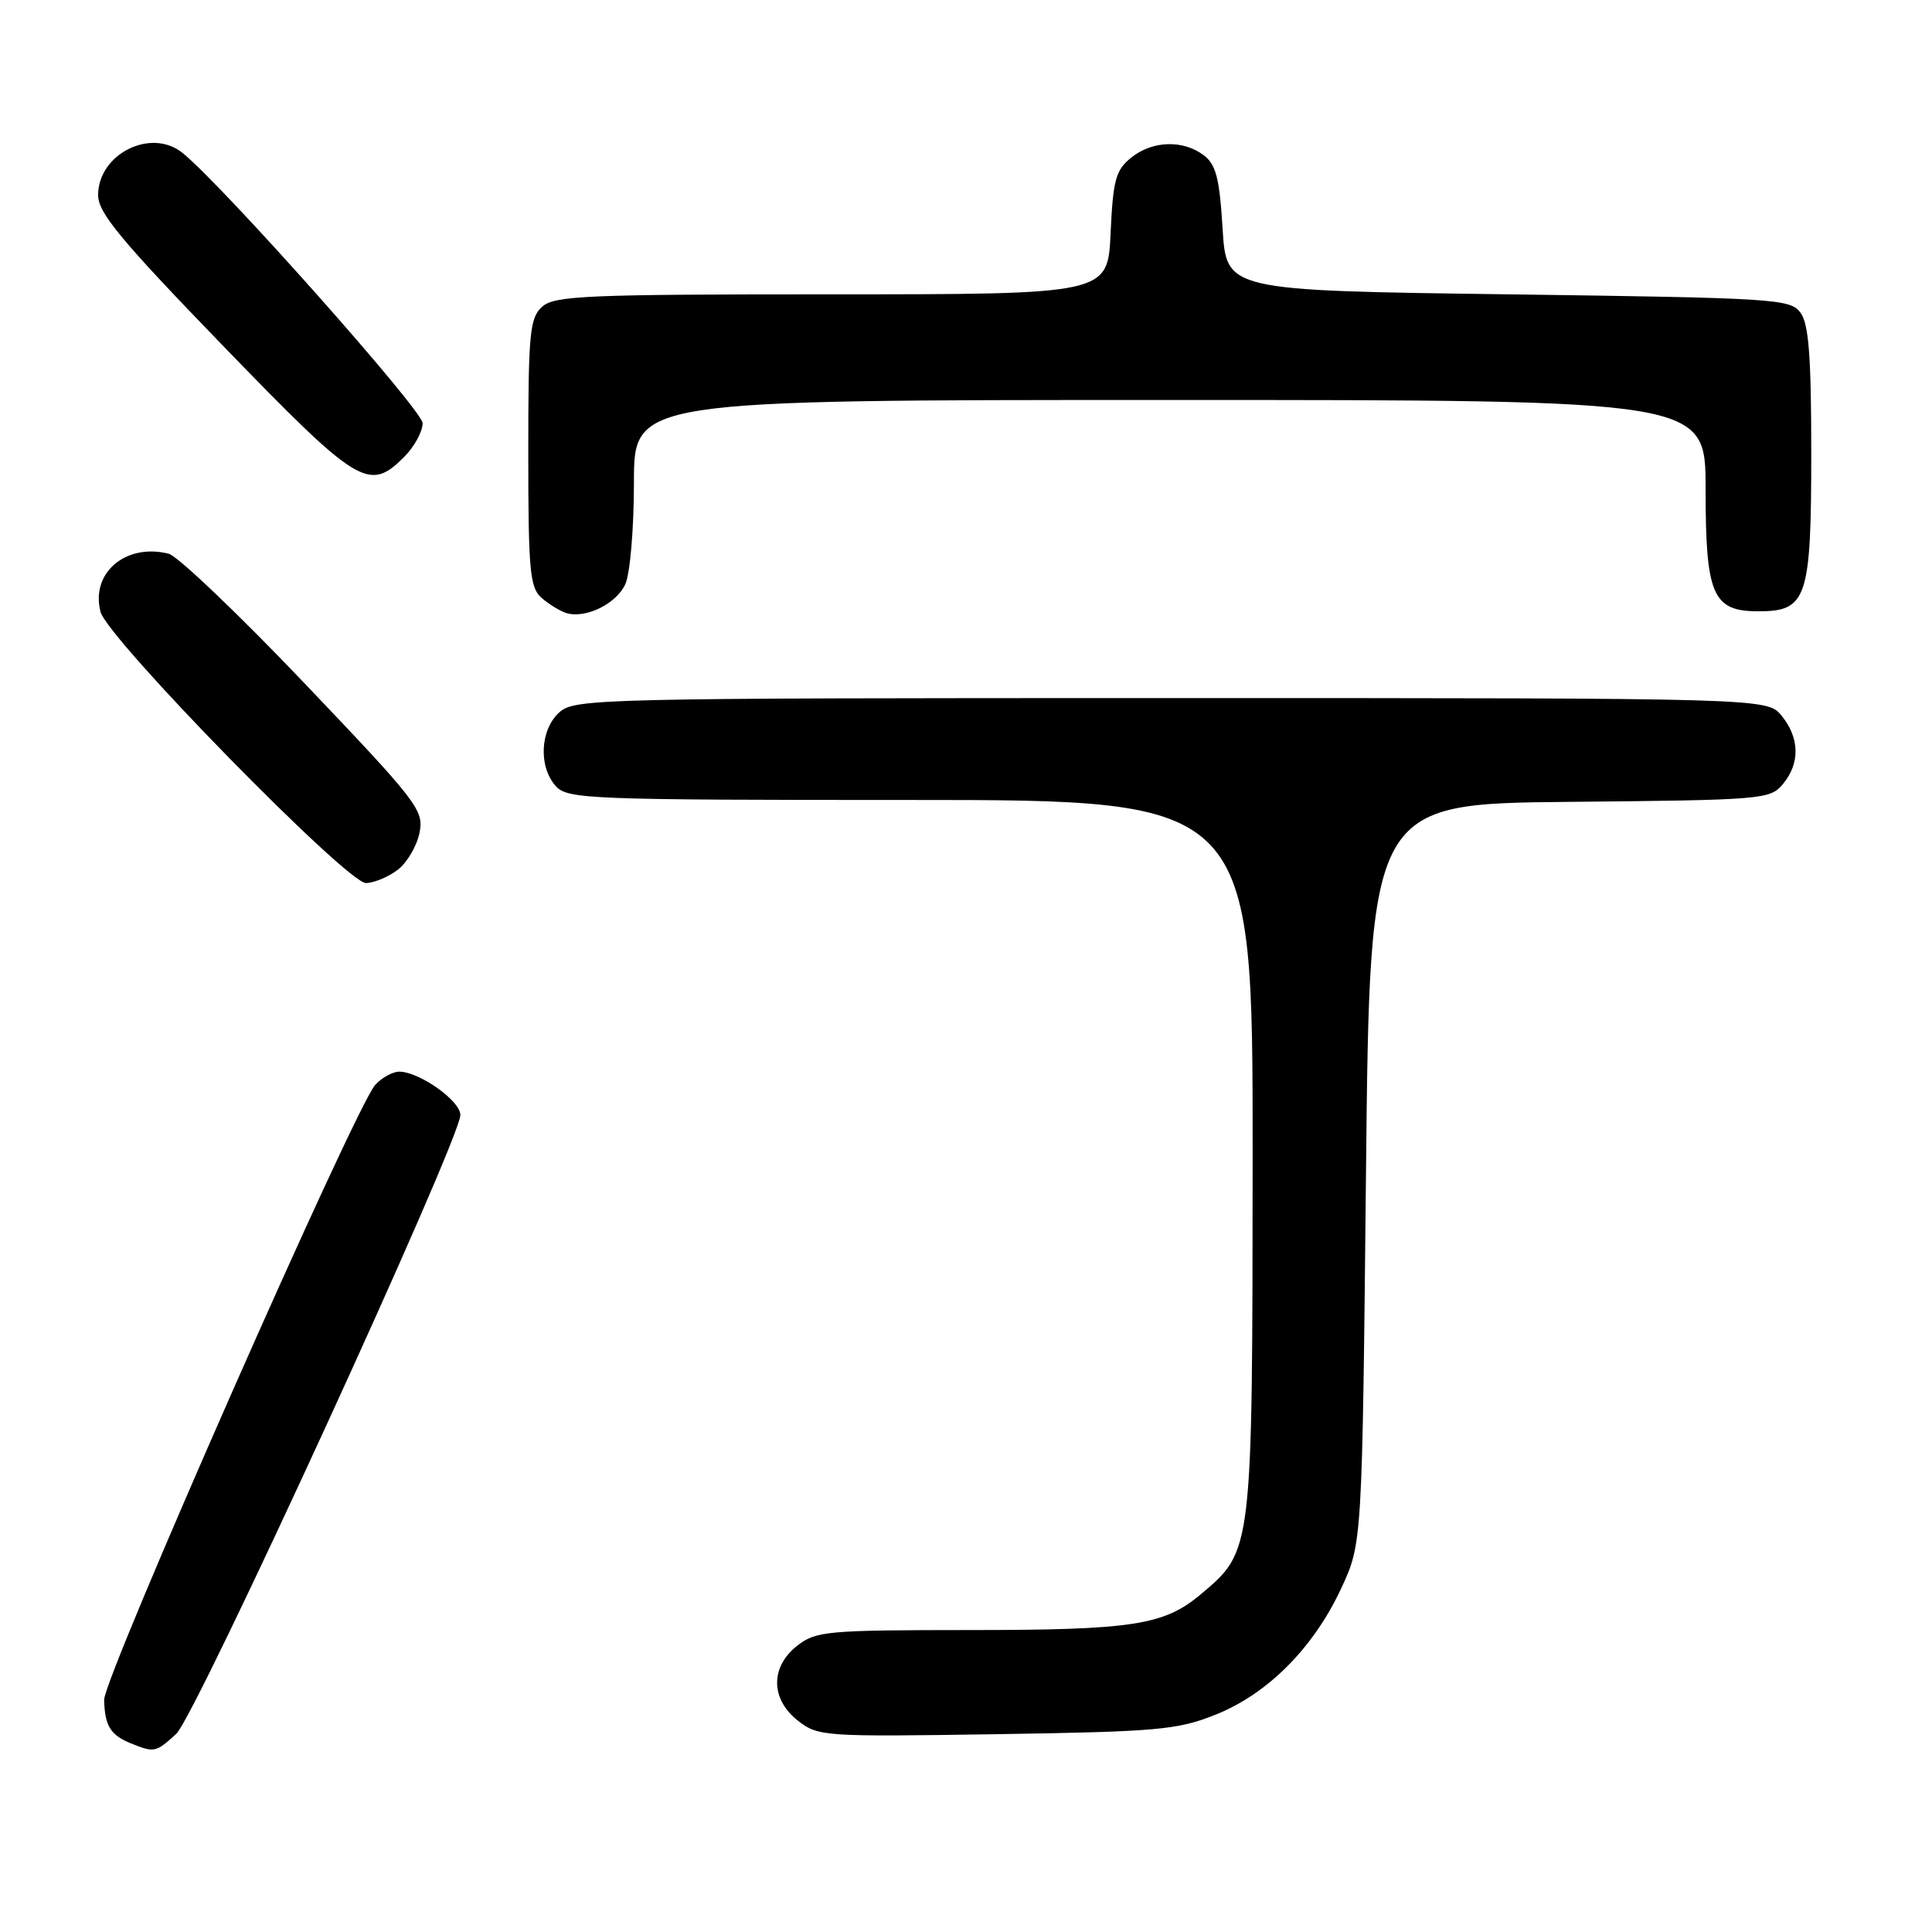 <?xml version="1.0" encoding="UTF-8" standalone="no"?>
<!DOCTYPE svg PUBLIC "-//W3C//DTD SVG 1.1//EN" "http://www.w3.org/Graphics/SVG/1.1/DTD/svg11.dtd" >
<svg xmlns="http://www.w3.org/2000/svg" xmlns:xlink="http://www.w3.org/1999/xlink" version="1.1" viewBox="0 0 256 256">
 <g >
 <path fill="currentColor"
d=" M 23.35 229.75 C 25.93 227.40 61.01 150.98 61.00 147.74 C 61.00 145.86 55.57 142.01 52.90 142.00 C 52.03 142.00 50.60 142.79 49.72 143.75 C 47.06 146.69 13.73 222.31 13.80 225.24 C 13.88 228.68 14.64 229.91 17.35 231.01 C 20.46 232.26 20.64 232.22 23.35 229.75 Z  M 161.03 227.22 C 167.96 224.46 174.02 218.39 177.70 210.50 C 180.50 204.50 180.50 204.50 181.00 155.50 C 181.50 106.50 181.50 106.50 208.00 106.25 C 233.60 106.01 234.56 105.93 236.25 103.89 C 238.53 101.14 238.47 97.80 236.09 94.86 C 234.18 92.50 234.18 92.50 155.19 92.50 C 78.93 92.50 76.14 92.57 74.10 94.40 C 71.56 96.71 71.33 101.60 73.65 104.17 C 75.21 105.89 78.00 106.00 120.65 106.00 C 166.00 106.00 166.00 106.00 165.98 153.25 C 165.95 205.80 165.99 205.46 159.11 211.25 C 154.24 215.35 150.11 215.99 128.38 215.99 C 109.55 216.00 108.10 216.13 105.63 218.07 C 102.05 220.89 102.09 225.14 105.73 228.00 C 108.39 230.09 109.15 230.14 131.98 229.79 C 153.38 229.46 156.00 229.22 161.03 227.22 Z  M 52.73 115.23 C 53.96 114.28 55.24 112.08 55.59 110.34 C 56.18 107.35 55.38 106.31 40.36 90.55 C 31.64 81.40 23.53 73.67 22.35 73.37 C 16.65 71.94 11.98 75.92 13.32 81.07 C 14.25 84.62 46.01 117.07 48.50 117.01 C 49.60 116.98 51.50 116.18 52.73 115.23 Z  M 82.86 77.40 C 83.49 76.02 84.00 70.01 84.00 63.95 C 84.00 53.00 84.00 53.00 155.00 53.00 C 226.00 53.00 226.00 53.00 226.00 64.78 C 226.00 78.87 226.92 81.00 233.00 81.00 C 239.44 81.00 240.00 79.32 240.00 59.97 C 240.00 47.23 239.67 42.93 238.58 41.44 C 237.23 39.60 235.32 39.48 199.83 39.00 C 162.50 38.50 162.50 38.50 162.00 30.29 C 161.59 23.61 161.13 21.80 159.50 20.57 C 156.74 18.49 152.68 18.63 149.87 20.90 C 147.83 22.56 147.48 23.85 147.16 30.90 C 146.79 39.00 146.79 39.00 110.22 39.00 C 77.60 39.00 73.46 39.18 71.83 40.65 C 70.19 42.14 70.00 44.13 70.00 60.00 C 70.00 75.60 70.21 77.87 71.75 79.21 C 72.71 80.05 74.17 80.95 75.00 81.22 C 77.54 82.03 81.67 80.03 82.86 77.40 Z  M 53.55 60.55 C 54.90 59.20 56.00 57.18 56.00 56.07 C 56.00 54.37 29.48 24.51 24.17 20.25 C 20.00 16.89 13.00 20.41 13.00 25.86 C 13.00 28.20 16.00 31.82 29.59 45.86 C 47.52 64.38 48.88 65.21 53.55 60.55 Z "/>
</g>
</svg>